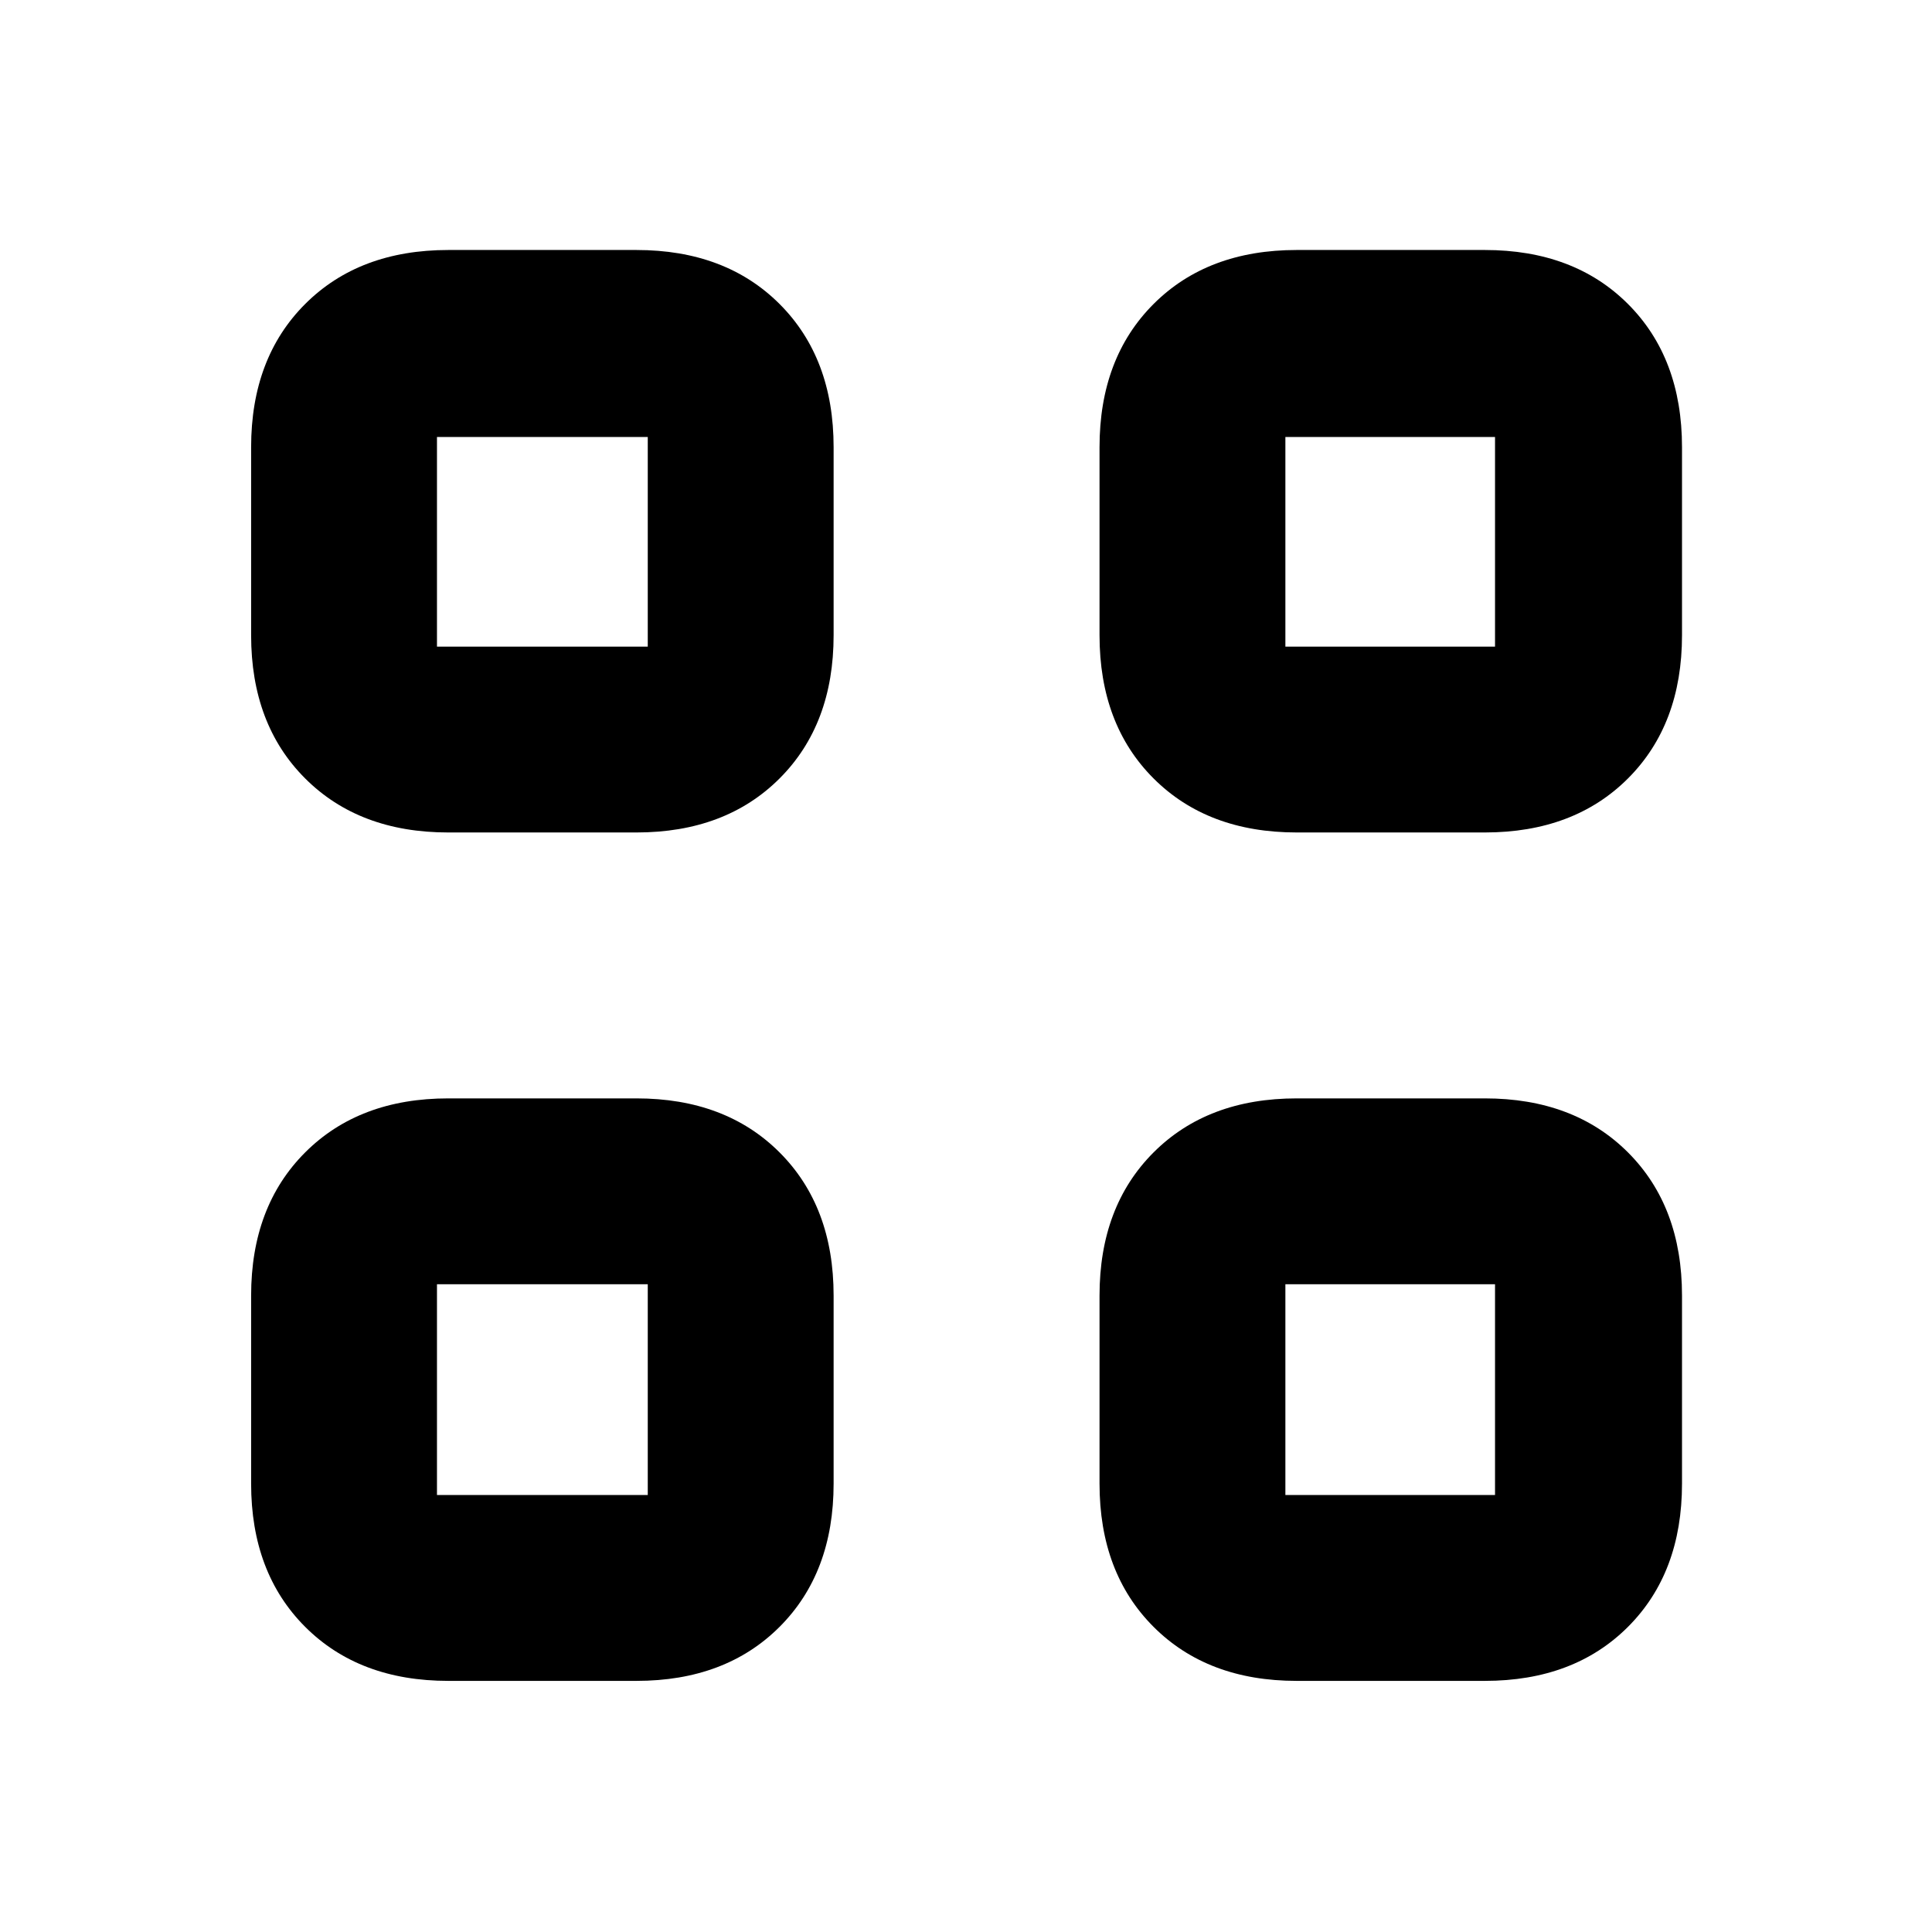 <svg xmlns="http://www.w3.org/2000/svg" height="20" viewBox="0 -960 960 960" width="20"><path d="M316.22-546.35h-93.44q-44.3 0-71.15-26.85-26.85-26.84-26.85-71.15v-93.43q0-44.31 26.85-71.16 26.85-26.84 71.15-26.84h93.44q44.3 0 71.15 26.84 26.85 26.85 26.85 71.16v93.43q0 44.31-26.85 71.15-26.85 26.85-71.15 26.85Zm-99.09-92.35h104.74v-104.17H217.13v104.17Zm99.09 513.92h-93.44q-44.3 0-71.15-26.85-26.85-26.85-26.85-71.15v-93.44q0-44.3 26.85-71.15 26.85-26.85 71.15-26.85h93.44q44.3 0 71.15 26.85 26.85 26.85 26.85 71.15v93.44q0 44.3-26.85 71.15-26.85 26.85-71.15 26.85Zm-99.09-92.35h104.74v-104.74H217.13v104.74Zm520.65-329.22h-93.43q-44.31 0-71.15-26.85-26.85-26.84-26.85-71.15v-93.43q0-44.31 26.85-71.16 26.84-26.84 71.15-26.84h93.43q44.31 0 71.16 26.84 26.84 26.85 26.84 71.16v93.43q0 44.31-26.84 71.15-26.85 26.85-71.16 26.85ZM638.7-638.7h104.17v-104.17H638.7v104.17Zm99.08 513.92h-93.43q-44.31 0-71.15-26.85-26.85-26.85-26.85-71.15v-93.44q0-44.3 26.85-71.15 26.84-26.85 71.15-26.85h93.43q44.31 0 71.16 26.85 26.84 26.85 26.84 71.15v93.44q0 44.3-26.84 71.15-26.85 26.85-71.16 26.85Zm-99.08-92.35h104.17v-104.74H638.7v104.74ZM321.87-638.7Zm0 316.83ZM638.7-638.7Zm0 316.83Z"/></svg>